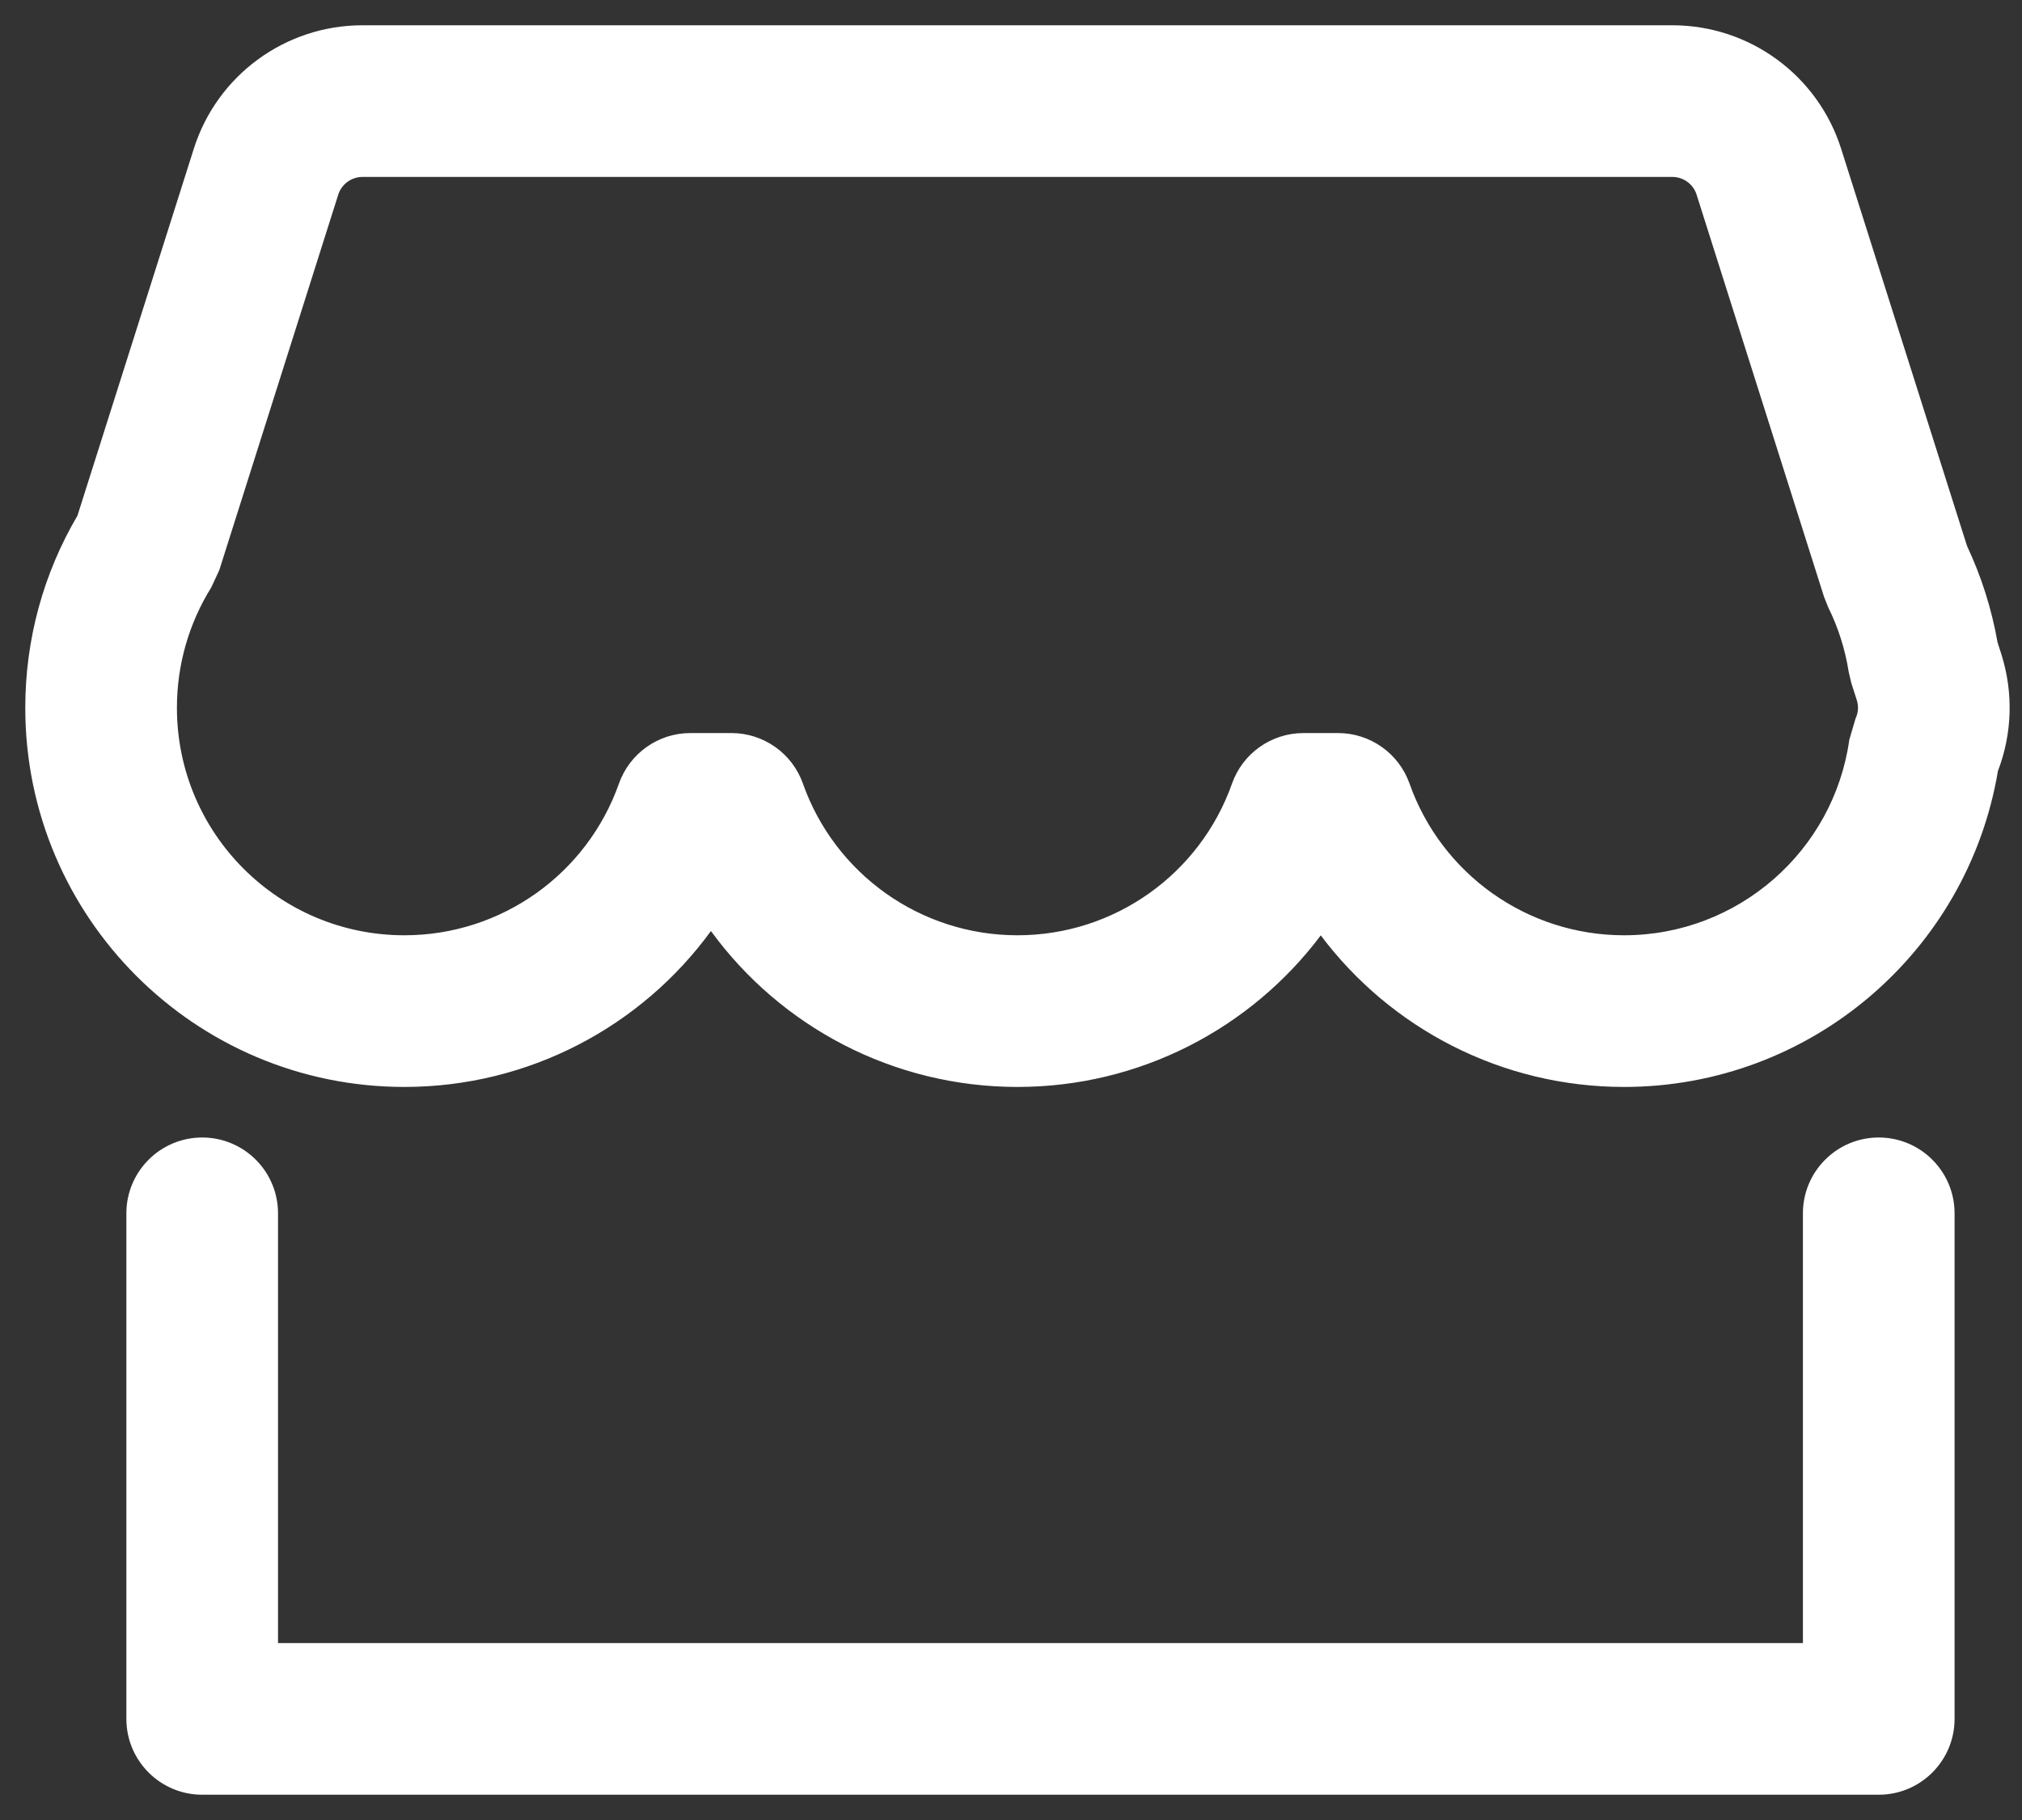 <?xml version="1.0" encoding="UTF-8"?>
<svg width="20px" height="18px" viewBox="0 0 20 18" version="1.1" xmlns="http://www.w3.org/2000/svg" xmlns:xlink="http://www.w3.org/1999/xlink">
    <rect x="0" y="0" width="20" height="18" fill="#333333" stroke="none"/>
    <!-- Generator: Sketch 54 (76480) - https://sketchapp.com -->
    <title>商管理后台复制</title>
    <desc>Created with Sketch.</desc>
    <g id="页面1" stroke="none" stroke-width="1" fill="none" fill-rule="evenodd">
        <g id="画板" transform="translate(-21, -117)" fill="#FFFFFF" fill-rule="nonzero">
            <g id="商管理后台复制" transform="translate(19, 114)">
                <path d="M21.758,9.353 L21.796,9.471 C21.917,9.854 21.902,10.26 21.762,10.625 C21.461,12.416 19.905,13.75 18.064,13.75 C16.855,13.75 15.756,13.173 15.064,12.251 C14.371,13.173 13.273,13.75 12.064,13.75 C10.836,13.75 9.722,13.155 9.032,12.208 C8.342,13.155 7.227,13.75 6,13.75 C3.929,13.75 2.25,12.071 2.25,10 C2.25,9.323 2.43,8.671 2.766,8.1 L3.917,4.471 C4.147,3.744 4.822,3.25 5.585,3.25 L18.542,3.25 C19.305,3.25 19.98,3.744 20.211,4.471 L21.456,8.399 C21.598,8.701 21.7,9.022 21.758,9.353 Z M20.042,8.903 L18.781,4.924 C18.748,4.821 18.651,4.75 18.542,4.75 L5.585,4.75 C5.476,4.75 5.379,4.821 5.346,4.924 L4.169,8.639 L4.09,8.809 C3.869,9.164 3.75,9.572 3.75,10 C3.75,11.243 4.757,12.25 6,12.25 C6.961,12.25 7.807,11.642 8.122,10.75 C8.228,10.45 8.511,10.25 8.829,10.25 L9.235,10.25 C9.552,10.25 9.836,10.45 9.942,10.75 C10.257,11.642 11.103,12.25 12.064,12.25 C13.025,12.25 13.871,11.642 14.186,10.75 C14.292,10.45 14.575,10.25 14.893,10.25 L15.235,10.25 C15.552,10.25 15.836,10.45 15.942,10.75 C16.257,11.642 17.103,12.25 18.064,12.25 C19.189,12.25 20.137,11.419 20.292,10.316 L20.354,10.105 C20.381,10.048 20.385,9.986 20.366,9.924 L20.312,9.756 L20.286,9.646 C20.251,9.423 20.183,9.208 20.084,9.008 L20.042,8.903 Z M4.75,19.25 L19.833,19.25 L19.833,15 C19.833,14.586 20.169,14.25 20.583,14.25 C20.997,14.25 21.333,14.586 21.333,15 L21.333,20 C21.333,20.414 20.997,20.75 20.583,20.75 L4,20.75 C3.586,20.75 3.25,20.414 3.25,20 L3.25,15 C3.25,14.586 3.586,14.25 4,14.25 C4.414,14.25 4.75,14.586 4.75,15 L4.75,19.25 Z"></path>
            </g>
        </g>
    </g>
</svg>